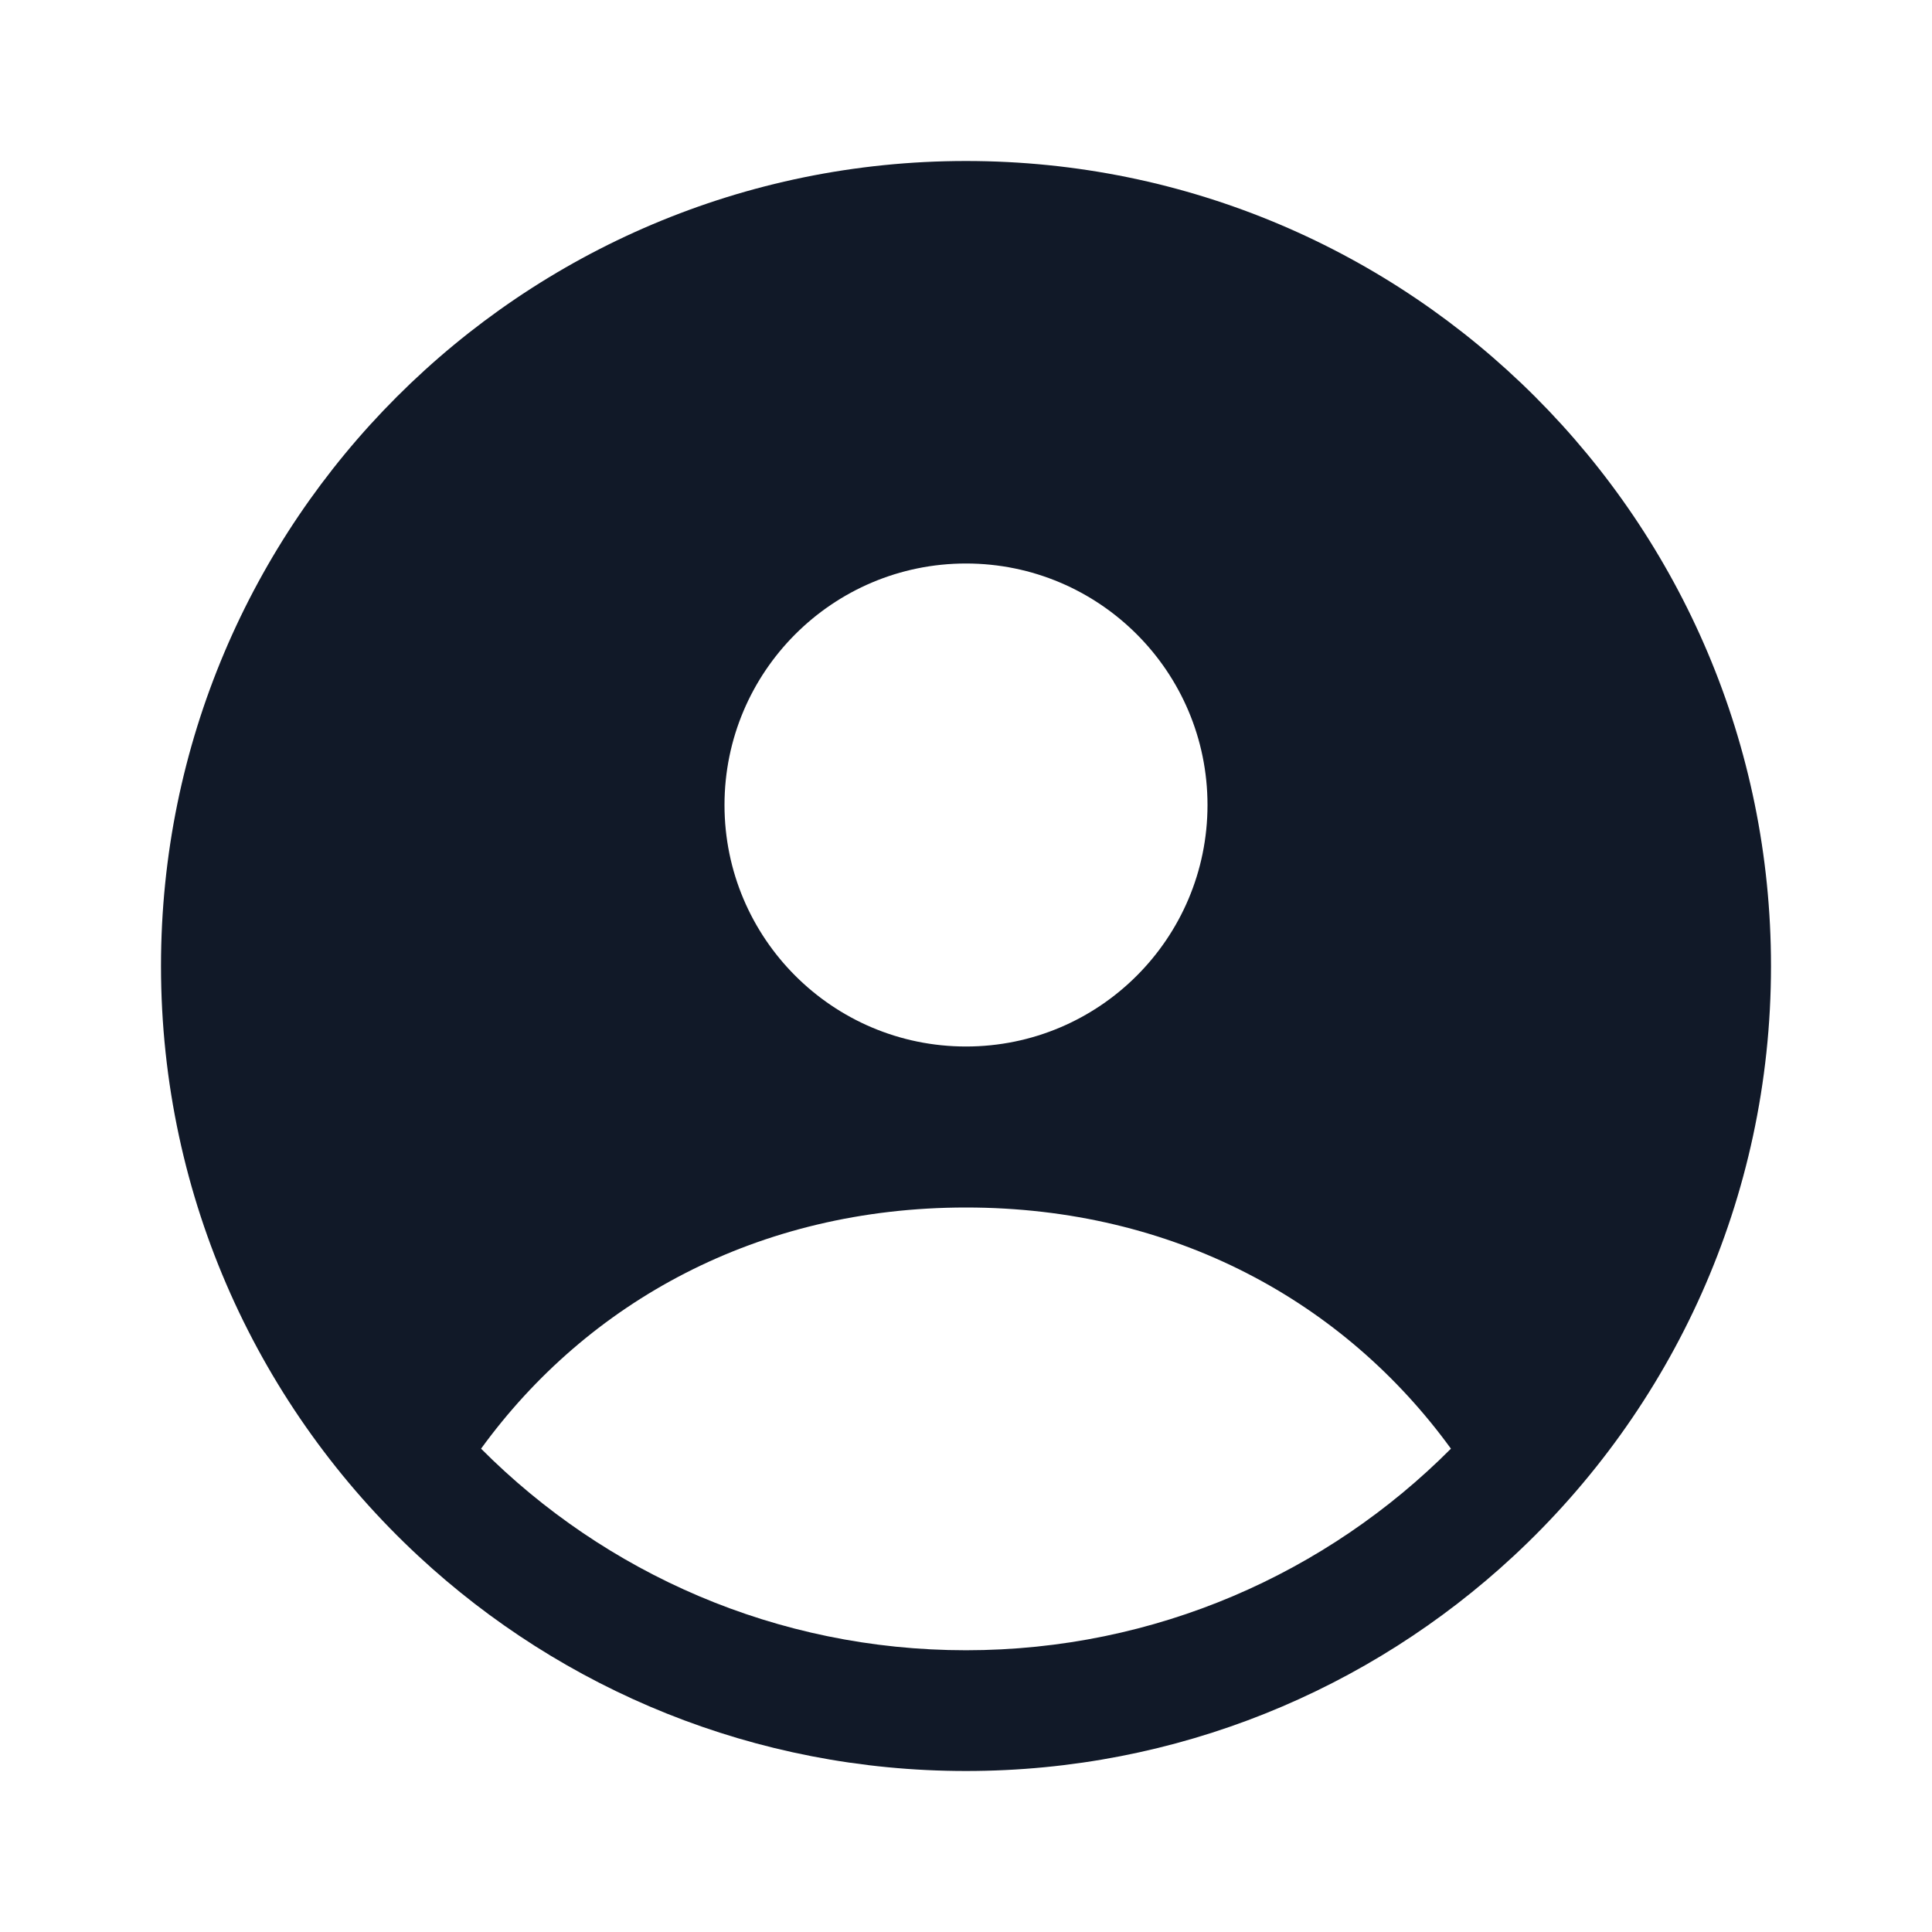 <svg width="12" height="12" viewBox="0 0 12 12" fill="none" xmlns="http://www.w3.org/2000/svg">
<path fill-rule="evenodd" clip-rule="evenodd" d="M6 1C3.239 1 1 3.239 1 6C1 7.449 1.616 8.753 2.6 9.666C3.492 10.494 4.687 11 6 11C7.313 11 8.508 10.494 9.4 9.666C10.384 8.753 11 7.449 11 6C11 3.239 8.761 1 6 1ZM2.988 8.998C3.65 8.087 4.706 7.5 6 7.5C7.294 7.5 8.35 8.087 9.012 8.998C8.242 9.771 7.177 10.25 6 10.25C4.823 10.25 3.758 9.771 2.988 8.998ZM7.5 5C7.5 5.828 6.828 6.5 6 6.5C5.172 6.5 4.5 5.828 4.5 5C4.5 4.172 5.172 3.5 6 3.5C6.828 3.5 7.5 4.172 7.5 5Z" fill="#111928"/>
</svg>
